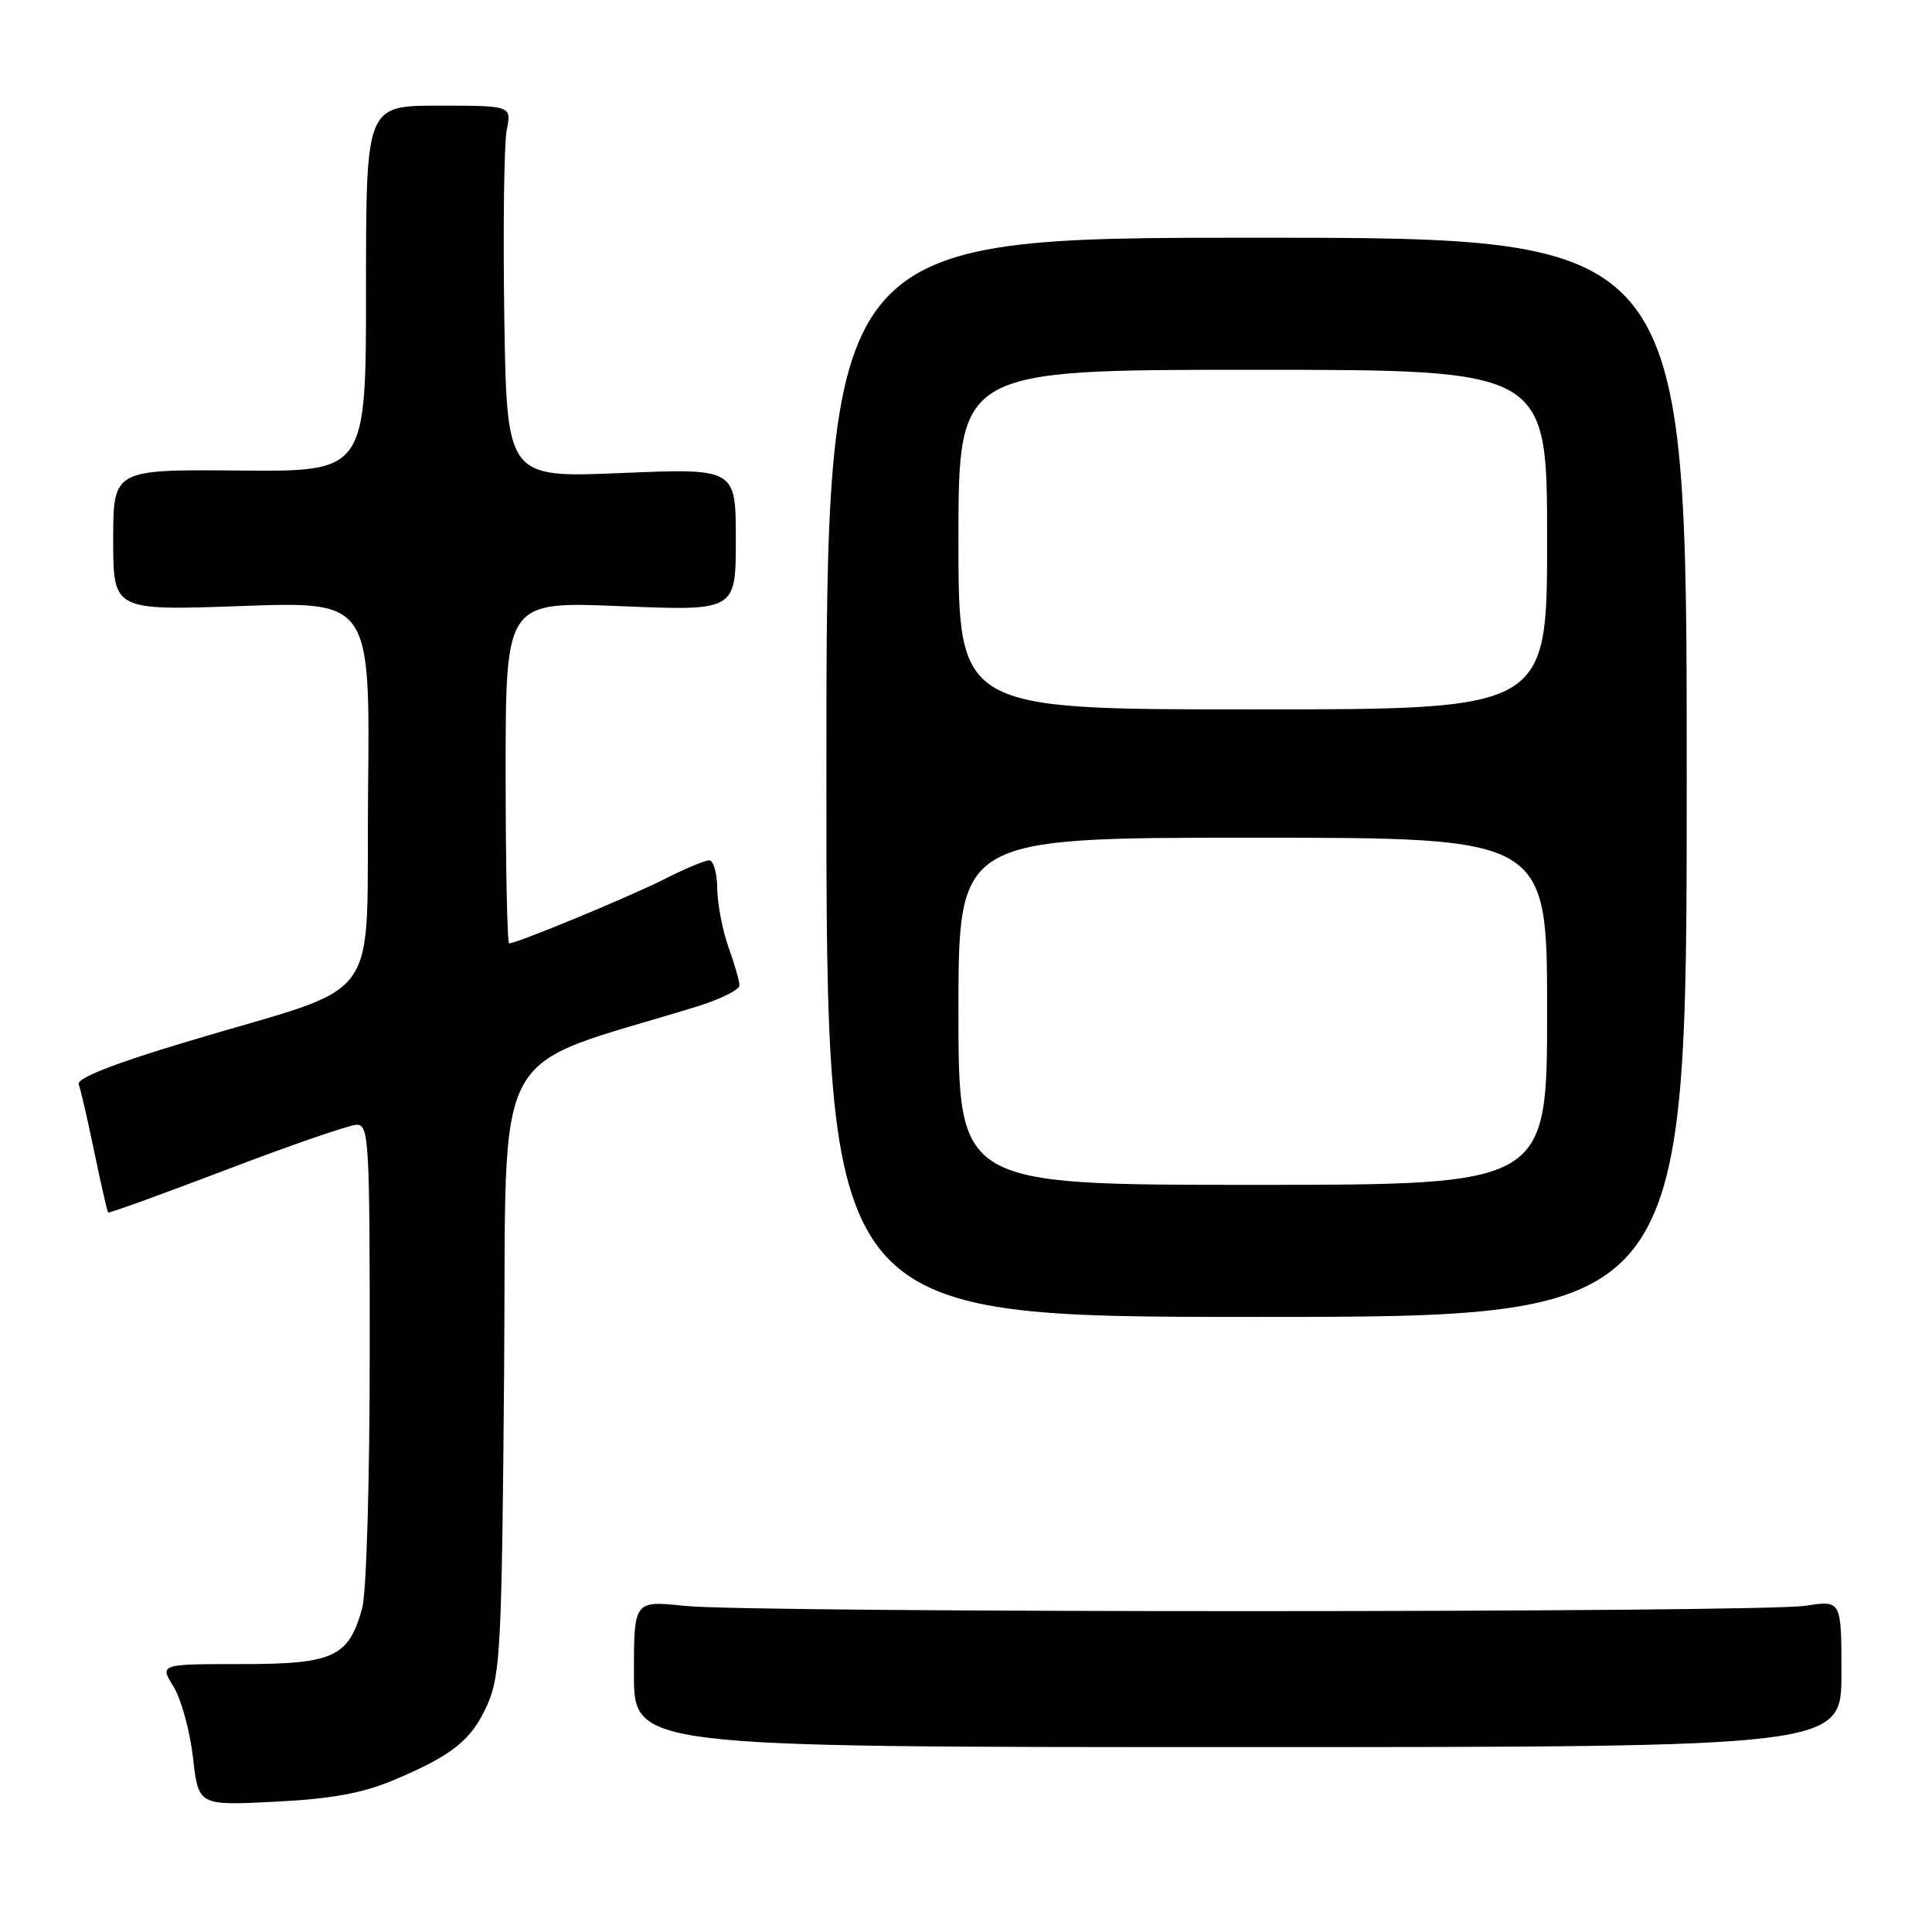 <?xml version="1.0" encoding="UTF-8" standalone="no"?>
<!DOCTYPE svg PUBLIC "-//W3C//DTD SVG 1.1//EN" "http://www.w3.org/Graphics/SVG/1.1/DTD/svg11.dtd" >
<svg xmlns="http://www.w3.org/2000/svg" xmlns:xlink="http://www.w3.org/1999/xlink" version="1.1" viewBox="0 0 256 256">
 <g >
 <path fill="currentColor"
d=" M 52.00 235.94 C 60.00 232.59 62.55 230.54 64.63 225.76 C 66.31 221.89 66.51 217.82 66.80 181.36 C 67.16 136.92 64.49 141.95 92.25 133.40 C 95.41 132.43 97.99 131.15 97.98 130.57 C 97.98 129.98 97.32 127.70 96.53 125.50 C 95.74 123.30 95.07 119.81 95.04 117.75 C 95.02 115.69 94.54 114.00 93.97 114.00 C 93.40 114.00 90.73 115.12 88.03 116.49 C 83.41 118.83 68.51 125.00 67.47 125.00 C 67.21 125.00 67.00 114.80 67.00 102.34 C 67.00 79.69 67.00 79.69 82.25 80.32 C 97.50 80.95 97.50 80.95 97.50 71.50 C 97.50 62.05 97.50 62.05 82.32 62.68 C 67.15 63.31 67.15 63.31 66.82 41.90 C 66.65 30.13 66.79 19.04 67.14 17.25 C 67.79 14.00 67.79 14.00 58.14 14.00 C 48.50 14.00 48.50 14.00 48.50 38.25 C 48.50 62.50 48.50 62.50 31.75 62.35 C 15.00 62.20 15.00 62.20 15.00 71.55 C 15.00 80.91 15.00 80.91 32.02 80.30 C 49.04 79.69 49.04 79.69 48.77 104.94 C 48.46 134.02 51.35 130.04 24.73 138.04 C 14.89 141.00 10.12 142.88 10.43 143.69 C 10.69 144.35 11.62 148.40 12.50 152.67 C 13.39 156.94 14.21 160.54 14.33 160.66 C 14.45 160.78 21.51 158.23 30.03 154.98 C 38.54 151.73 46.29 149.06 47.25 149.04 C 48.88 149.00 49.00 151.09 48.99 179.25 C 48.99 196.33 48.55 211.07 47.99 213.10 C 46.19 219.59 44.22 220.50 31.96 220.50 C 21.14 220.50 21.14 220.50 23.00 223.50 C 24.01 225.15 25.17 229.37 25.57 232.87 C 26.29 239.25 26.29 239.25 36.39 238.74 C 43.80 238.37 47.97 237.62 52.00 235.94 Z  M 244.00 221.77 C 244.00 212.04 244.00 212.04 239.25 212.77 C 233.13 213.71 99.66 213.73 90.75 212.79 C 84.00 212.08 84.00 212.08 84.00 221.79 C 84.00 231.50 84.00 231.50 164.00 231.50 C 244.00 231.50 244.00 231.50 244.00 221.77 Z  M 223.50 103.00 C 223.50 31.50 223.50 31.50 166.50 31.50 C 109.50 31.50 109.50 31.50 109.50 103.00 C 109.50 174.50 109.50 174.50 166.50 174.50 C 223.50 174.50 223.50 174.50 223.50 103.00 Z  M 127.00 134.00 C 127.00 111.00 127.00 111.00 166.00 111.00 C 205.00 111.00 205.00 111.00 205.00 134.00 C 205.00 157.00 205.00 157.00 166.00 157.00 C 127.00 157.00 127.00 157.00 127.00 134.00 Z  M 127.00 71.50 C 127.00 49.00 127.00 49.00 166.00 49.00 C 205.00 49.00 205.00 49.00 205.00 71.50 C 205.00 94.00 205.00 94.00 166.00 94.00 C 127.00 94.00 127.00 94.00 127.00 71.50 Z "/>
</g>
</svg>